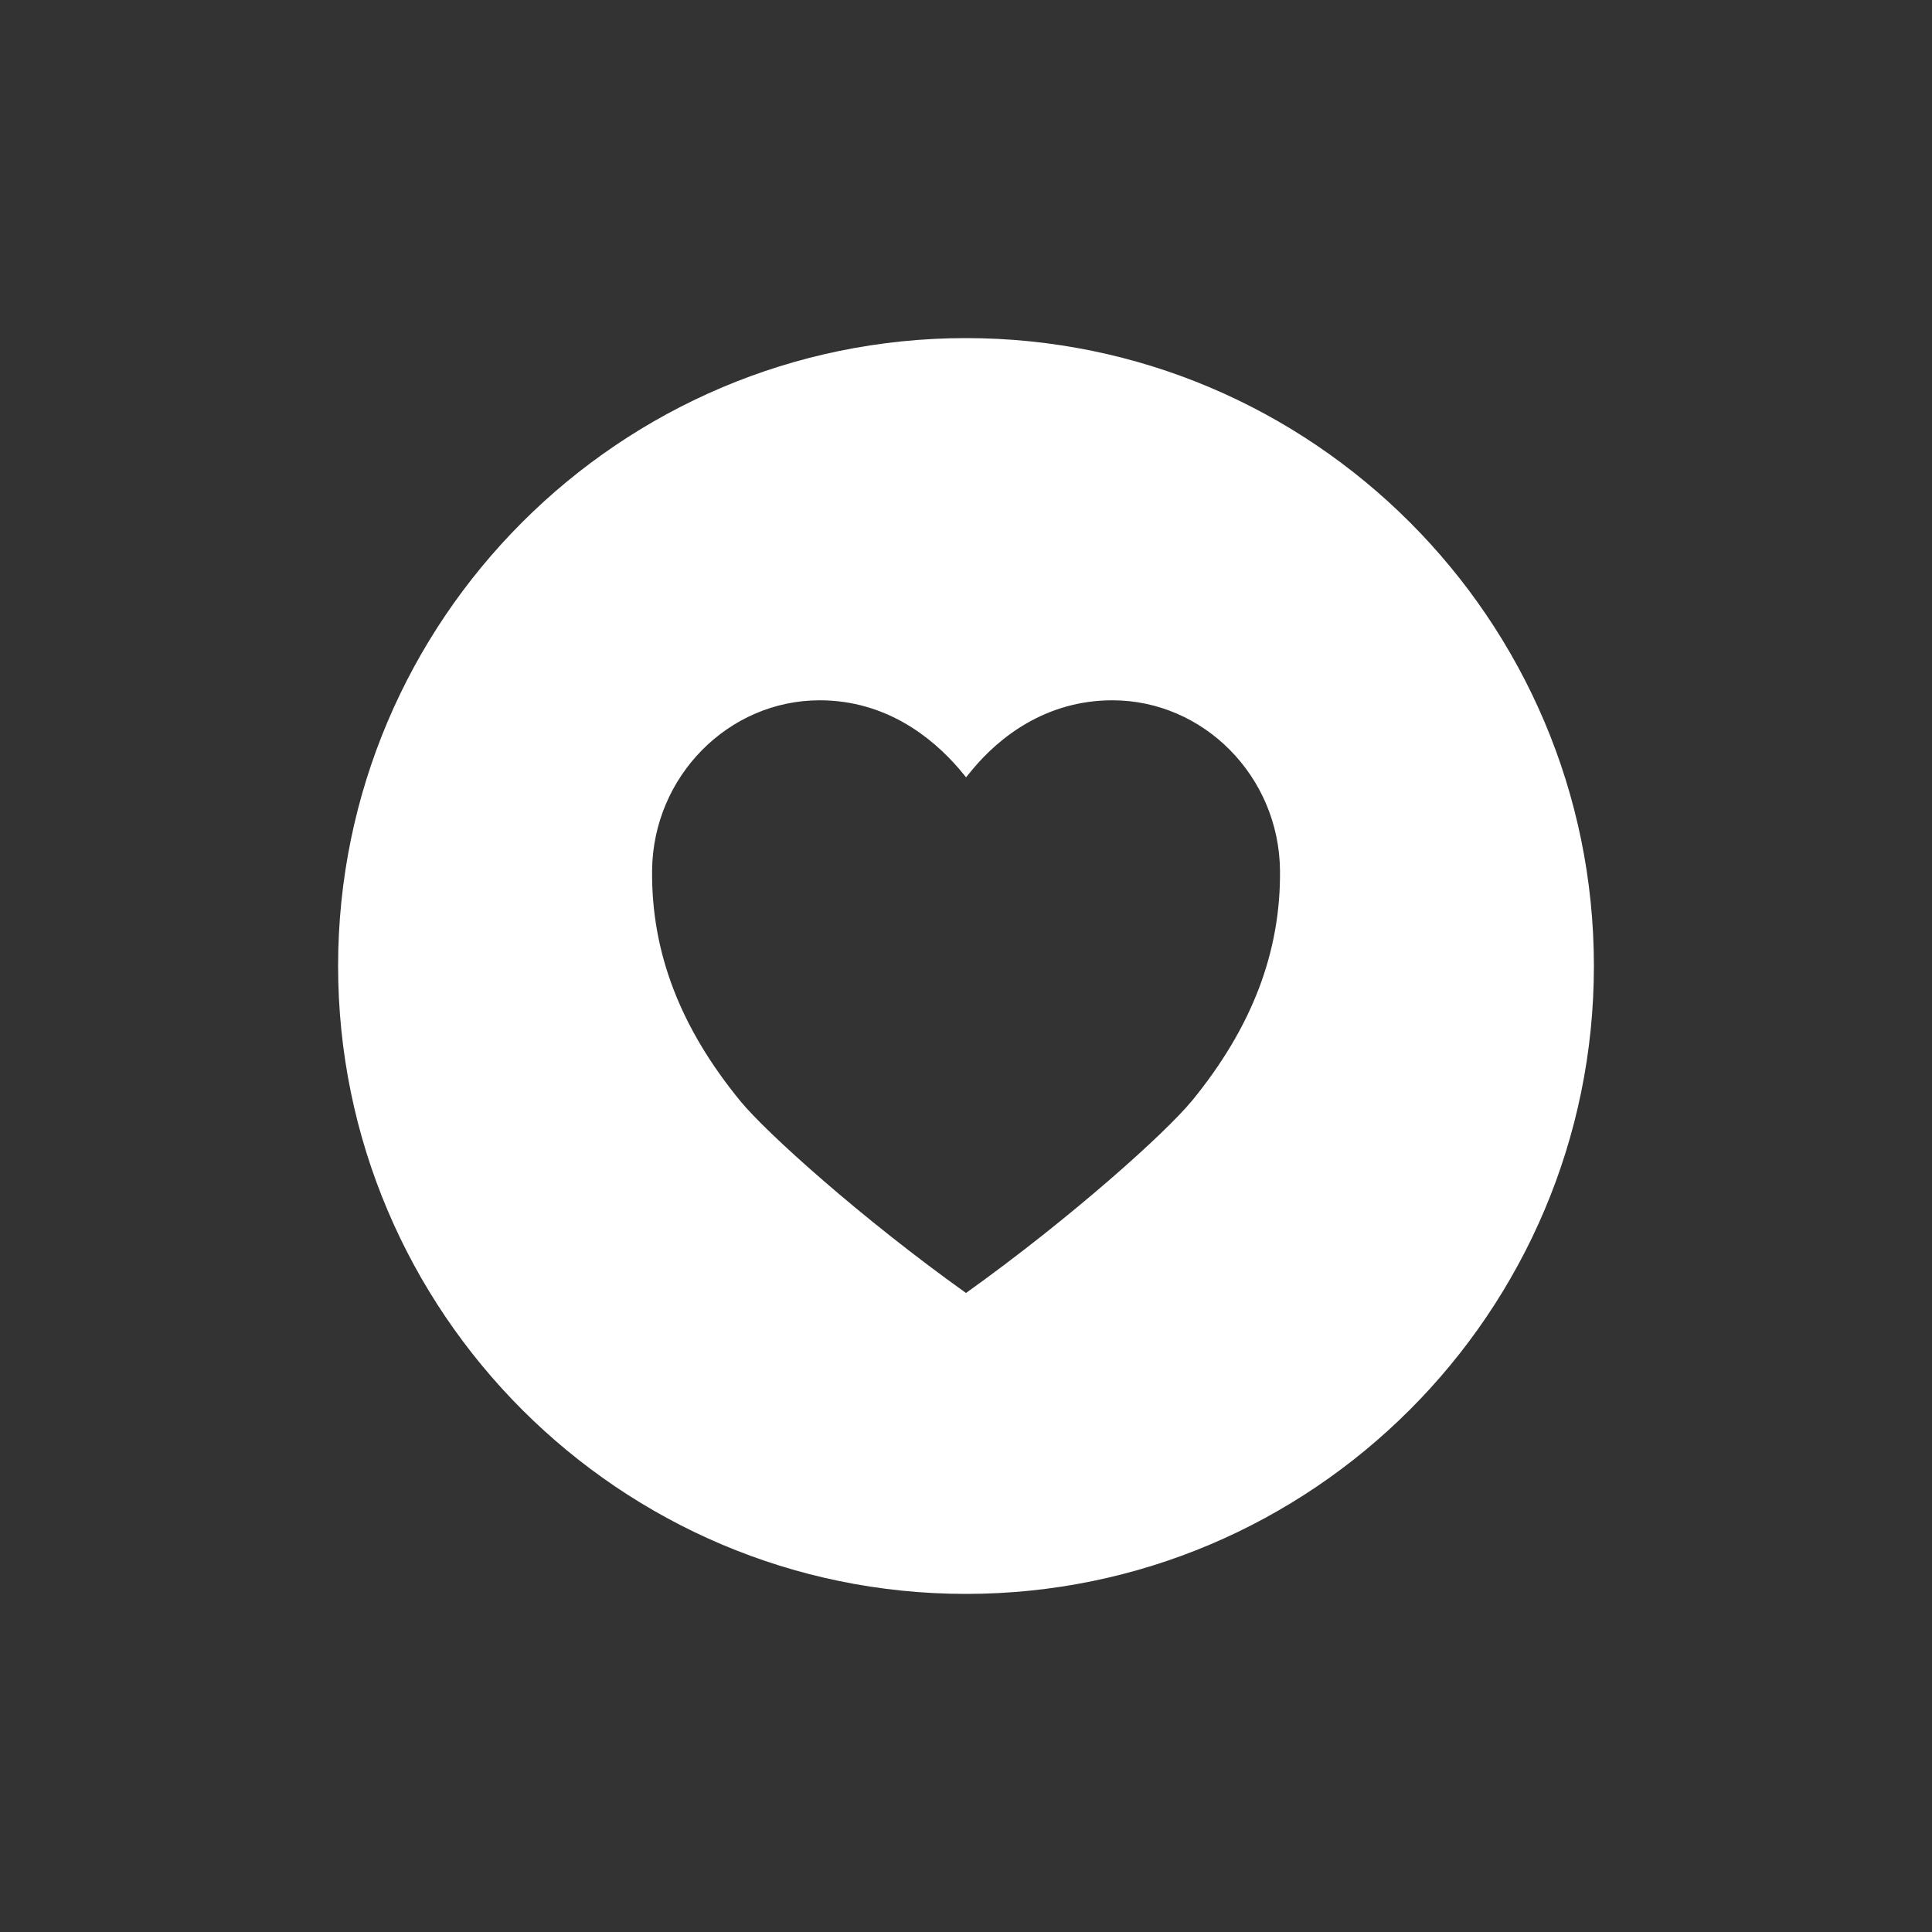 <!-- Generated by IcoMoon.io -->
<svg version="1.1" xmlns="http://www.w3.org/2000/svg" width="40" height="40" viewBox="0 0 40 40">
<rect x="0" y="0" width="40" height="40" fill="#333333" stroke="none"/>
<title>io-heart-circle-sharp</title>
<path fill="#fff" d="M20 7c-7.168 0-13 5.832-13 13s5.832 13 13 13 13-5.832 13-13-5.832-13-13-13zM24.668 22.801c-0.531 0.648-2.481 2.405-4.668 3.969-2.188-1.563-4.137-3.322-4.668-3.969-1.25-1.523-1.849-3.088-1.831-4.781 0.019-1.941 1.576-3.521 3.471-3.521 1.375 0 2.331 0.776 2.887 1.422l0.142 0.172 0.142-0.172c0.546-0.654 1.509-1.422 2.887-1.422 1.894 0 3.451 1.579 3.471 3.521 0.017 1.693-0.582 3.258-1.831 4.781z"></path>
</svg>
